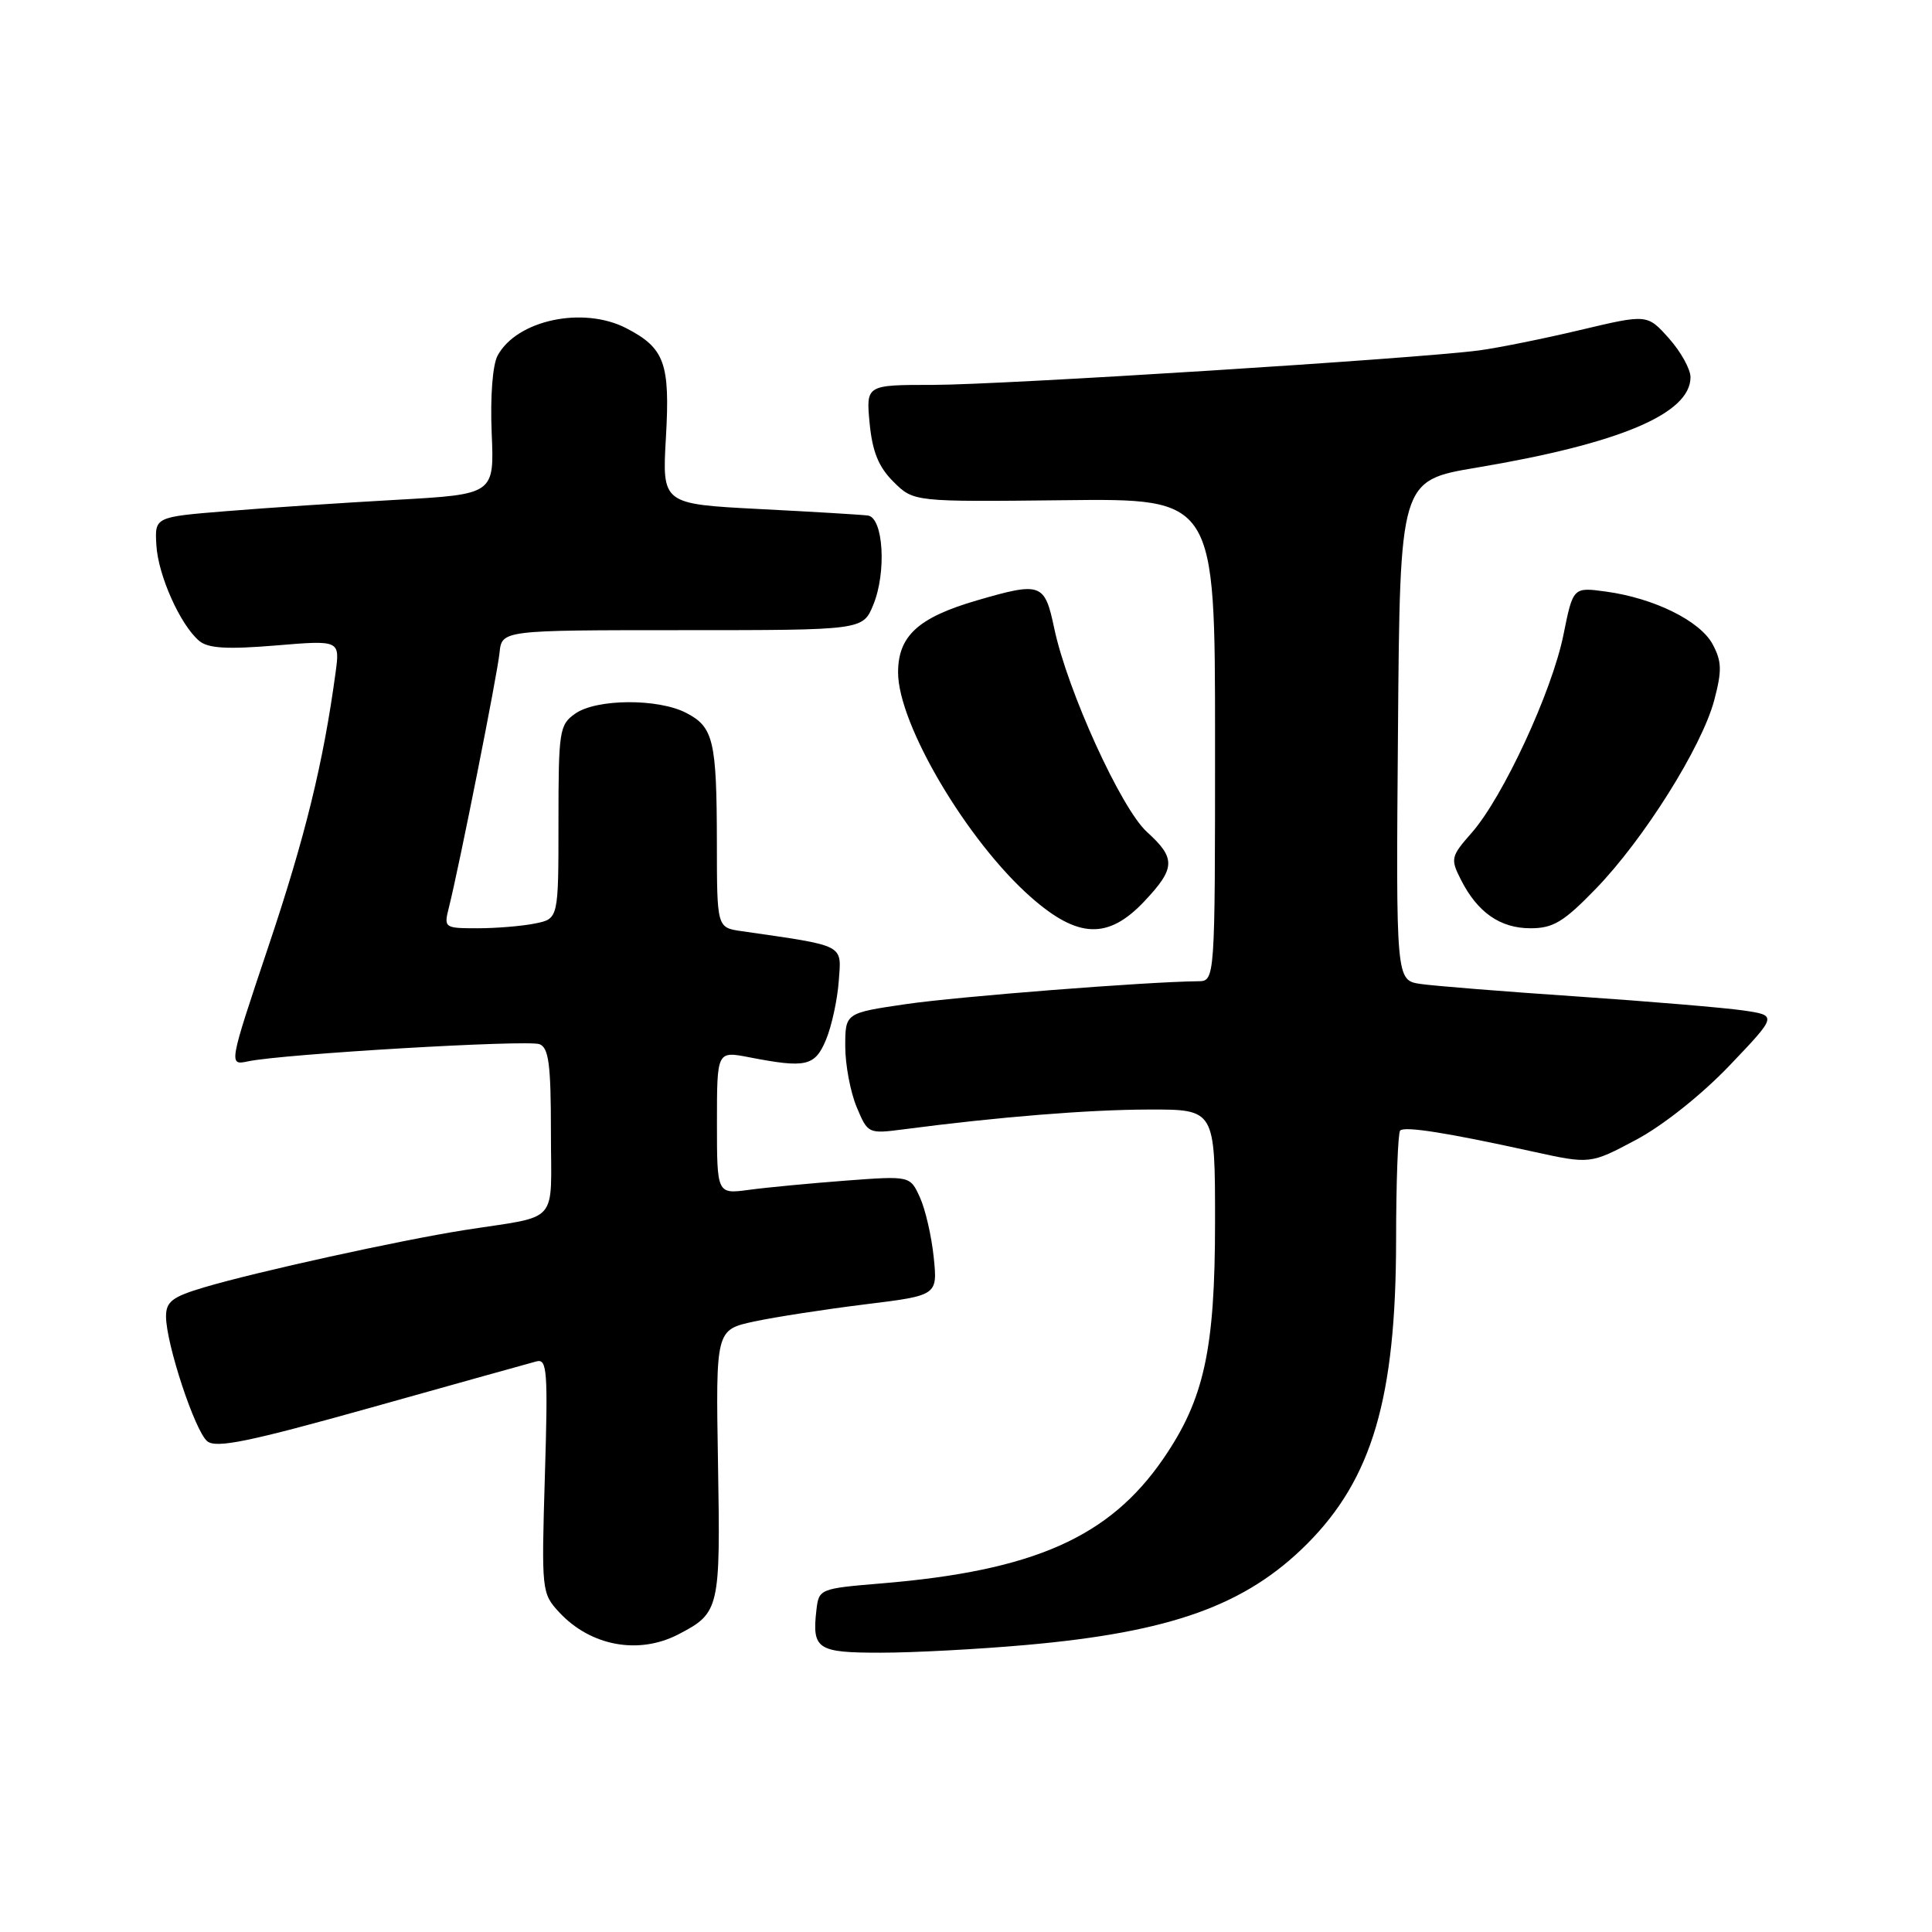<?xml version="1.0" encoding="UTF-8" standalone="no"?>
<!DOCTYPE svg PUBLIC "-//W3C//DTD SVG 1.1//EN" "http://www.w3.org/Graphics/SVG/1.1/DTD/svg11.dtd" >
<svg xmlns="http://www.w3.org/2000/svg" xmlns:xlink="http://www.w3.org/1999/xlink" version="1.1" viewBox="0 0 256 256">
 <g >
 <path fill="currentColor"
d=" M 135.94 217.97 C 155.16 216.27 165.05 212.72 173.18 204.59 C 181.82 195.94 184.96 185.25 184.99 164.42 C 184.99 156.67 185.24 150.09 185.53 149.80 C 186.13 149.20 191.89 150.12 203.11 152.59 C 210.72 154.26 210.72 154.26 216.81 151.02 C 220.37 149.12 225.51 145.03 229.20 141.16 C 235.50 134.55 235.50 134.55 231.00 133.89 C 228.53 133.53 218.62 132.70 209.00 132.04 C 199.38 131.39 190.03 130.64 188.24 130.38 C 184.97 129.90 184.97 129.90 185.24 96.79 C 185.50 63.67 185.50 63.67 195.62 61.97 C 214.62 58.78 224.00 54.82 224.00 49.98 C 224.00 48.91 222.71 46.59 221.13 44.82 C 218.27 41.62 218.27 41.62 209.38 43.73 C 204.50 44.89 198.47 46.10 196.00 46.43 C 187.75 47.52 132.63 51.00 123.62 51.00 C 114.75 51.00 114.75 51.00 115.23 56.09 C 115.60 59.86 116.41 61.87 118.39 63.84 C 121.07 66.50 121.07 66.50 141.03 66.28 C 161.00 66.05 161.00 66.05 161.00 98.03 C 161.00 130.00 161.00 130.00 158.75 130.02 C 151.92 130.09 126.97 132.04 120.05 133.05 C 112.00 134.23 112.00 134.23 112.00 138.65 C 112.00 141.08 112.68 144.68 113.50 146.66 C 114.99 150.23 115.04 150.25 119.75 149.64 C 132.25 148.00 144.29 147.03 152.25 147.02 C 161.00 147.00 161.00 147.00 161.00 161.91 C 161.00 178.83 159.56 185.42 154.12 193.32 C 146.97 203.71 136.94 208.14 116.79 209.81 C 108.62 210.49 108.50 210.54 108.18 213.33 C 107.58 218.54 108.28 219.00 116.72 218.99 C 121.00 218.99 129.65 218.53 135.94 217.97 Z  M 89.87 216.57 C 95.35 213.73 95.47 213.24 95.14 193.98 C 94.84 176.20 94.84 176.20 99.96 175.10 C 102.77 174.50 109.39 173.48 114.66 172.83 C 124.24 171.65 124.24 171.65 123.72 166.57 C 123.43 163.78 122.61 160.22 121.89 158.65 C 120.59 155.80 120.59 155.80 112.04 156.44 C 107.34 156.80 101.59 157.34 99.25 157.66 C 95.00 158.23 95.00 158.23 95.00 148.75 C 95.00 139.27 95.00 139.27 99.25 140.09 C 106.82 141.56 107.98 141.29 109.46 137.75 C 110.20 135.96 110.96 132.47 111.14 130.00 C 111.50 125.06 112.14 125.39 98.25 123.38 C 95.00 122.91 95.00 122.91 94.99 111.70 C 94.97 98.14 94.55 96.33 90.92 94.46 C 87.19 92.53 79.04 92.58 76.22 94.56 C 74.12 96.03 74.00 96.82 74.00 108.93 C 74.00 121.75 74.00 121.75 70.88 122.37 C 69.16 122.72 65.73 123.00 63.27 123.00 C 58.87 123.00 58.80 122.94 59.48 120.25 C 60.84 114.85 65.89 89.45 66.19 86.50 C 66.50 83.50 66.50 83.50 90.42 83.50 C 114.34 83.50 114.34 83.50 115.72 80.13 C 117.49 75.81 117.05 68.59 115.00 68.31 C 114.17 68.20 107.70 67.81 100.62 67.45 C 87.73 66.78 87.73 66.78 88.24 57.93 C 88.80 48.13 88.07 46.12 82.99 43.49 C 77.26 40.53 68.46 42.41 65.93 47.13 C 65.27 48.37 64.95 52.56 65.15 57.37 C 65.50 65.50 65.50 65.50 52.50 66.23 C 45.35 66.63 35.23 67.30 30.00 67.73 C 20.50 68.50 20.50 68.50 20.72 72.23 C 20.95 76.26 23.91 82.85 26.42 84.94 C 27.60 85.91 30.12 86.06 36.52 85.53 C 45.05 84.82 45.05 84.82 44.46 89.16 C 42.84 101.10 40.43 110.92 35.59 125.34 C 30.28 141.18 30.28 141.18 32.89 140.63 C 37.45 139.66 69.91 137.75 71.49 138.36 C 72.71 138.83 73.00 141.05 73.00 149.95 C 73.00 162.50 74.35 160.98 61.50 163.00 C 53.00 164.34 33.97 168.52 27.05 170.58 C 22.84 171.83 22.00 172.47 22.00 174.43 C 22.00 178.04 25.82 189.61 27.46 190.97 C 28.63 191.94 32.97 191.05 49.21 186.50 C 60.37 183.37 70.21 180.62 71.09 180.39 C 72.50 180.01 72.62 181.66 72.20 195.53 C 71.74 210.85 71.77 211.12 74.11 213.65 C 78.26 218.11 84.61 219.29 89.87 216.57 Z  M 151.63 119.43 C 155.77 115.04 155.82 113.72 151.98 110.24 C 148.55 107.14 141.42 91.46 139.69 83.25 C 138.43 77.26 137.96 77.08 129.47 79.55 C 121.67 81.82 119.00 84.26 119.00 89.11 C 119.00 95.96 128.15 111.44 136.59 118.87 C 142.83 124.37 146.83 124.52 151.63 119.43 Z  M 211.47 117.75 C 217.83 111.18 225.49 98.98 227.14 92.80 C 228.18 88.87 228.15 87.65 226.94 85.38 C 225.29 82.28 219.19 79.26 212.81 78.39 C 208.44 77.79 208.44 77.79 207.16 84.14 C 205.64 91.64 199.17 105.60 195.03 110.32 C 192.24 113.49 192.17 113.79 193.58 116.57 C 195.77 120.90 198.78 123.00 202.80 123.00 C 205.81 123.00 207.20 122.16 211.47 117.75 Z "/>
</g>
</svg>